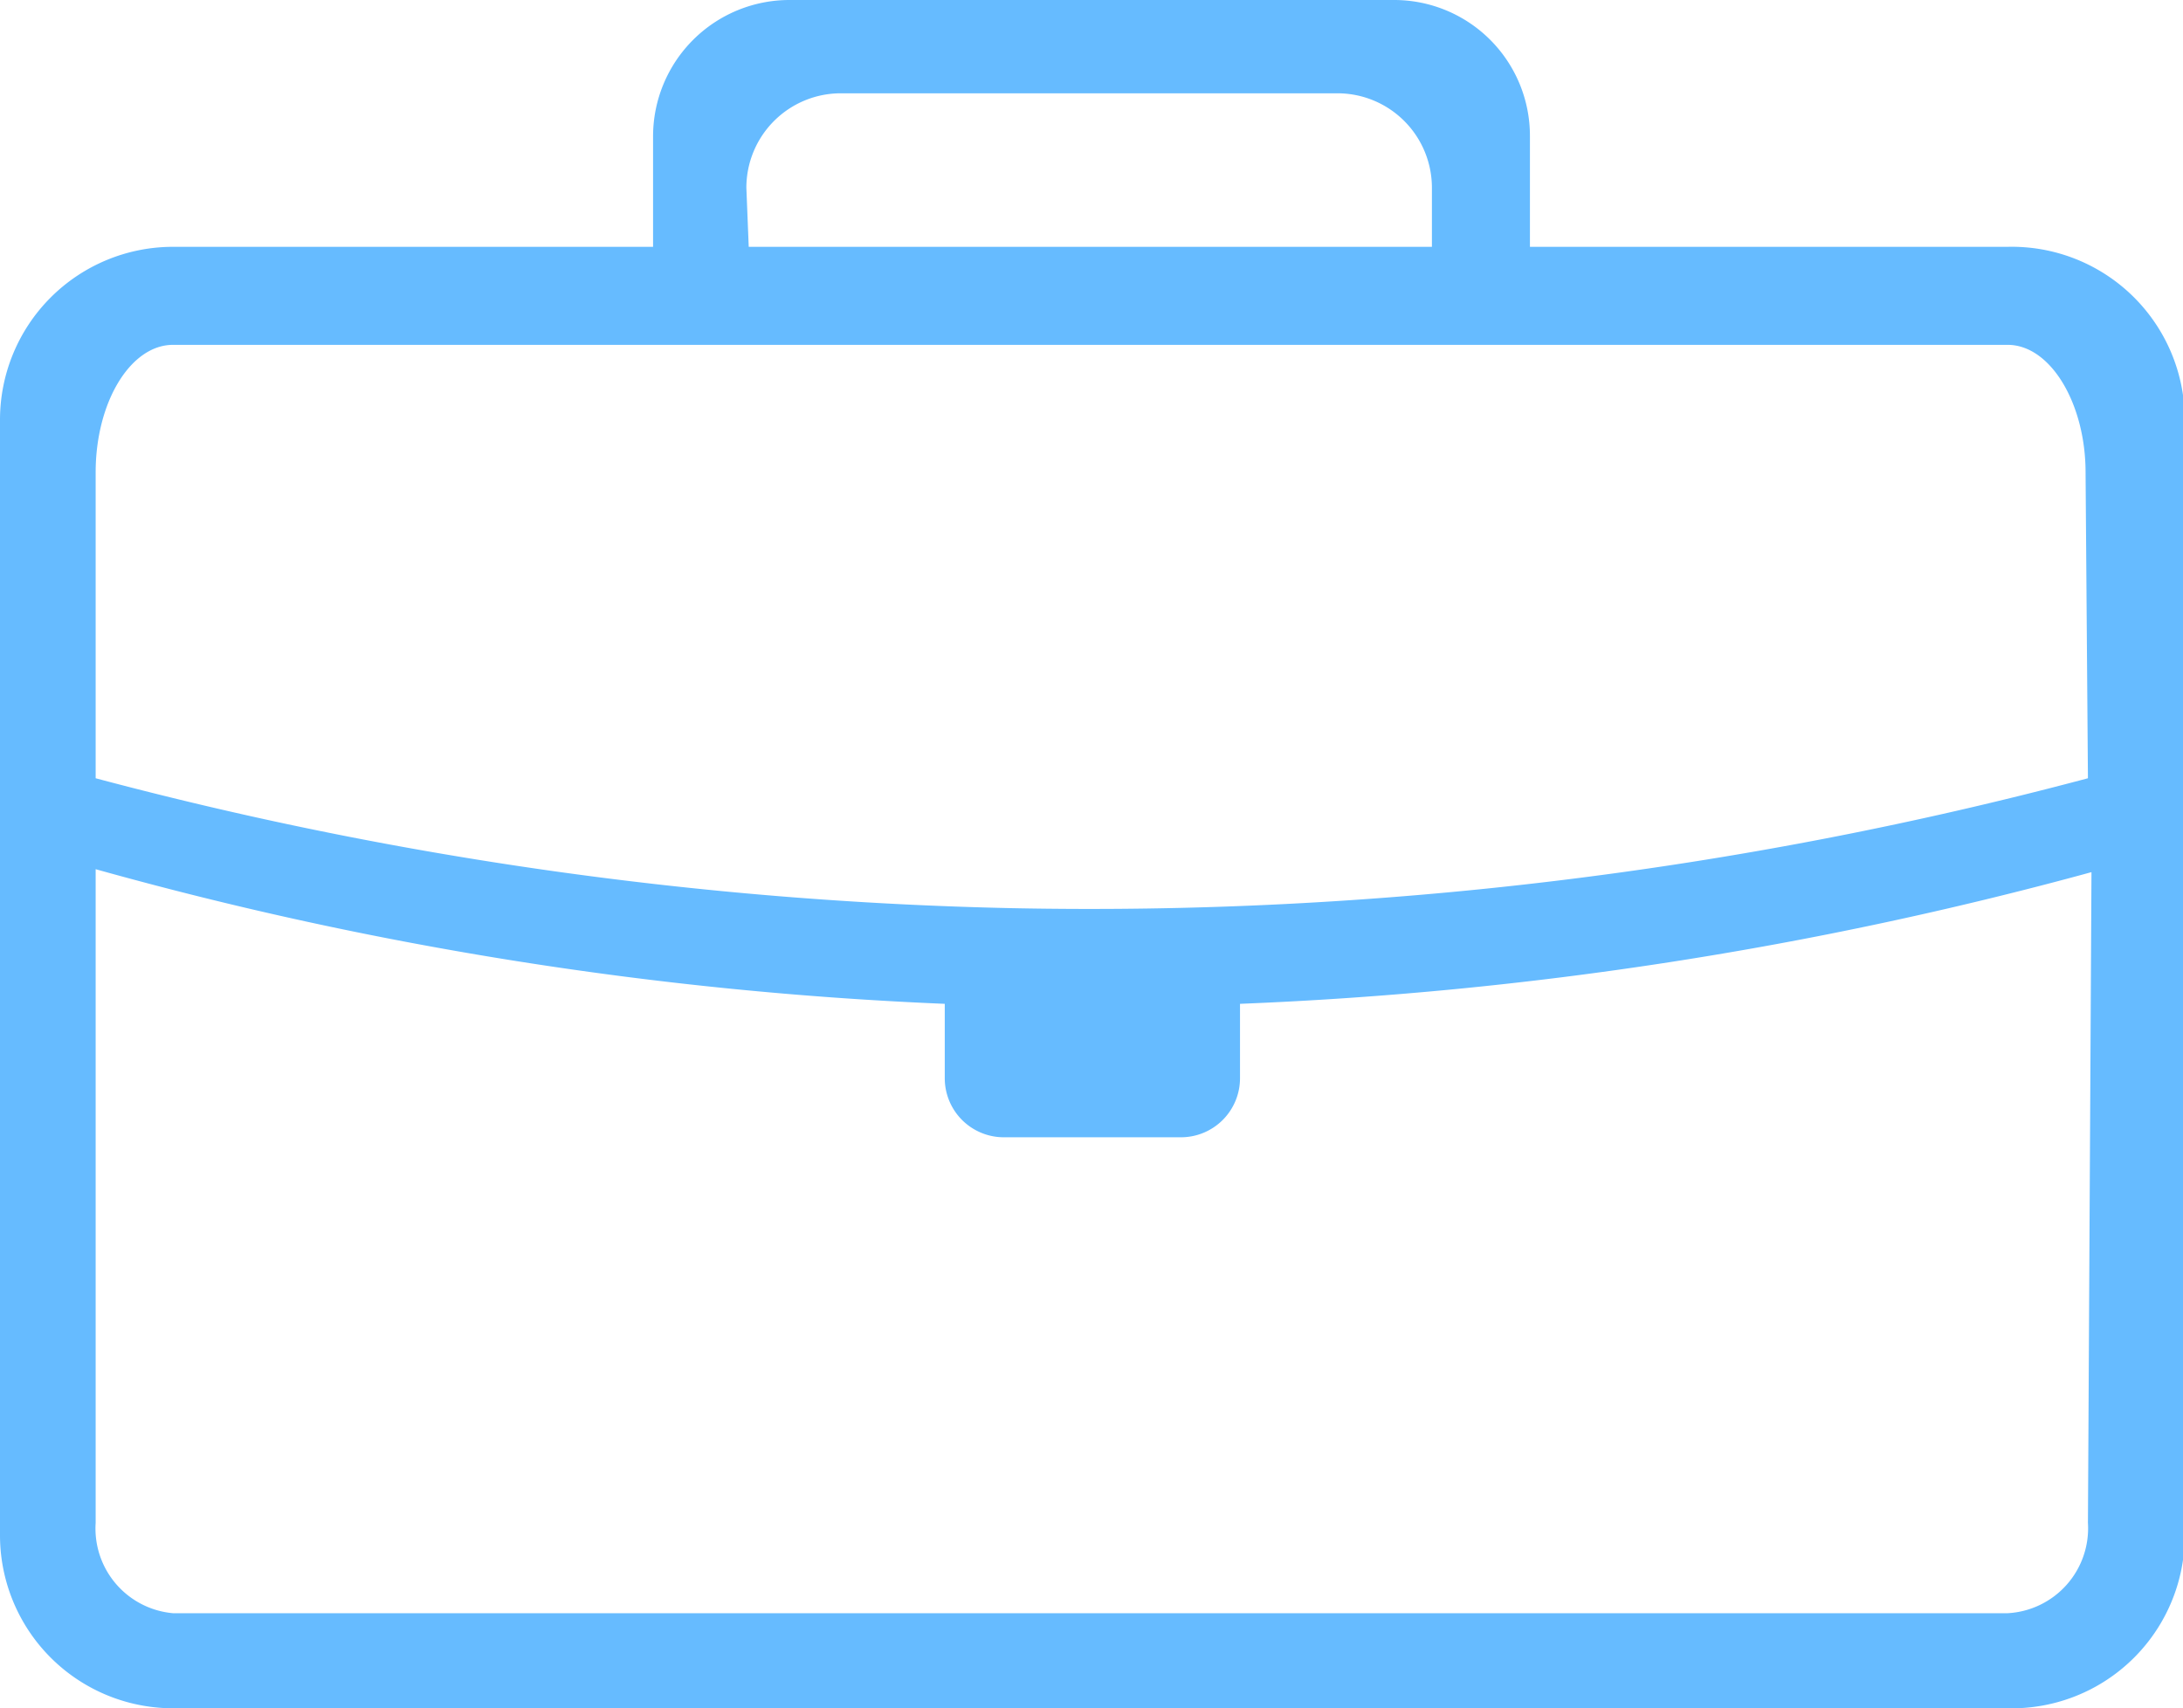 <svg xmlns="http://www.w3.org/2000/svg" viewBox="0 0 36.97 28.93">
  <defs>
    <style>
      .cls-1 {
        fill: #66bbff;
      }
    </style>
  </defs>
  <title>Ресурс 10</title>
  <g id="Слой_2" data-name="Слой 2">
    <g  id="Layer_1" data-name="Layer 1">
      <path  class="cls-1" d="M34,4.18H25.91V2.31A2.3,2.3,0,0,0,23.6,0H13.38a2.31,2.31,0,0,0-2.32,2.31V4.18H2.93A2.93,2.93,0,0,0,0,7.11V26a2.93,2.93,0,0,0,2.93,2.93H34A2.93,2.93,0,0,0,37,26V7.11A2.93,2.93,0,0,0,34,4.18Zm-21.36-1a1.6,1.6,0,0,1,1.6-1.6h8.41a1.6,1.6,0,0,1,1.6,1.6v1H12.68ZM35.36,25.79A1.44,1.44,0,0,1,34,27.32H2.93a1.44,1.44,0,0,1-1.31-1.53V14.72A63.13,63.13,0,0,0,16,17v1.26a1,1,0,0,0,1,1H20a1,1,0,0,0,1-1V17a64.36,64.36,0,0,0,14.42-2.23Zm0-12.61a65.65,65.65,0,0,1-18.22,2.2,65.68,65.68,0,0,1-15.52-2.2V8c0-1.19.59-2.16,1.31-2.16H34c.73,0,1.32,1,1.32,2.16Z"/>
    </g>
  </g>
</svg>
